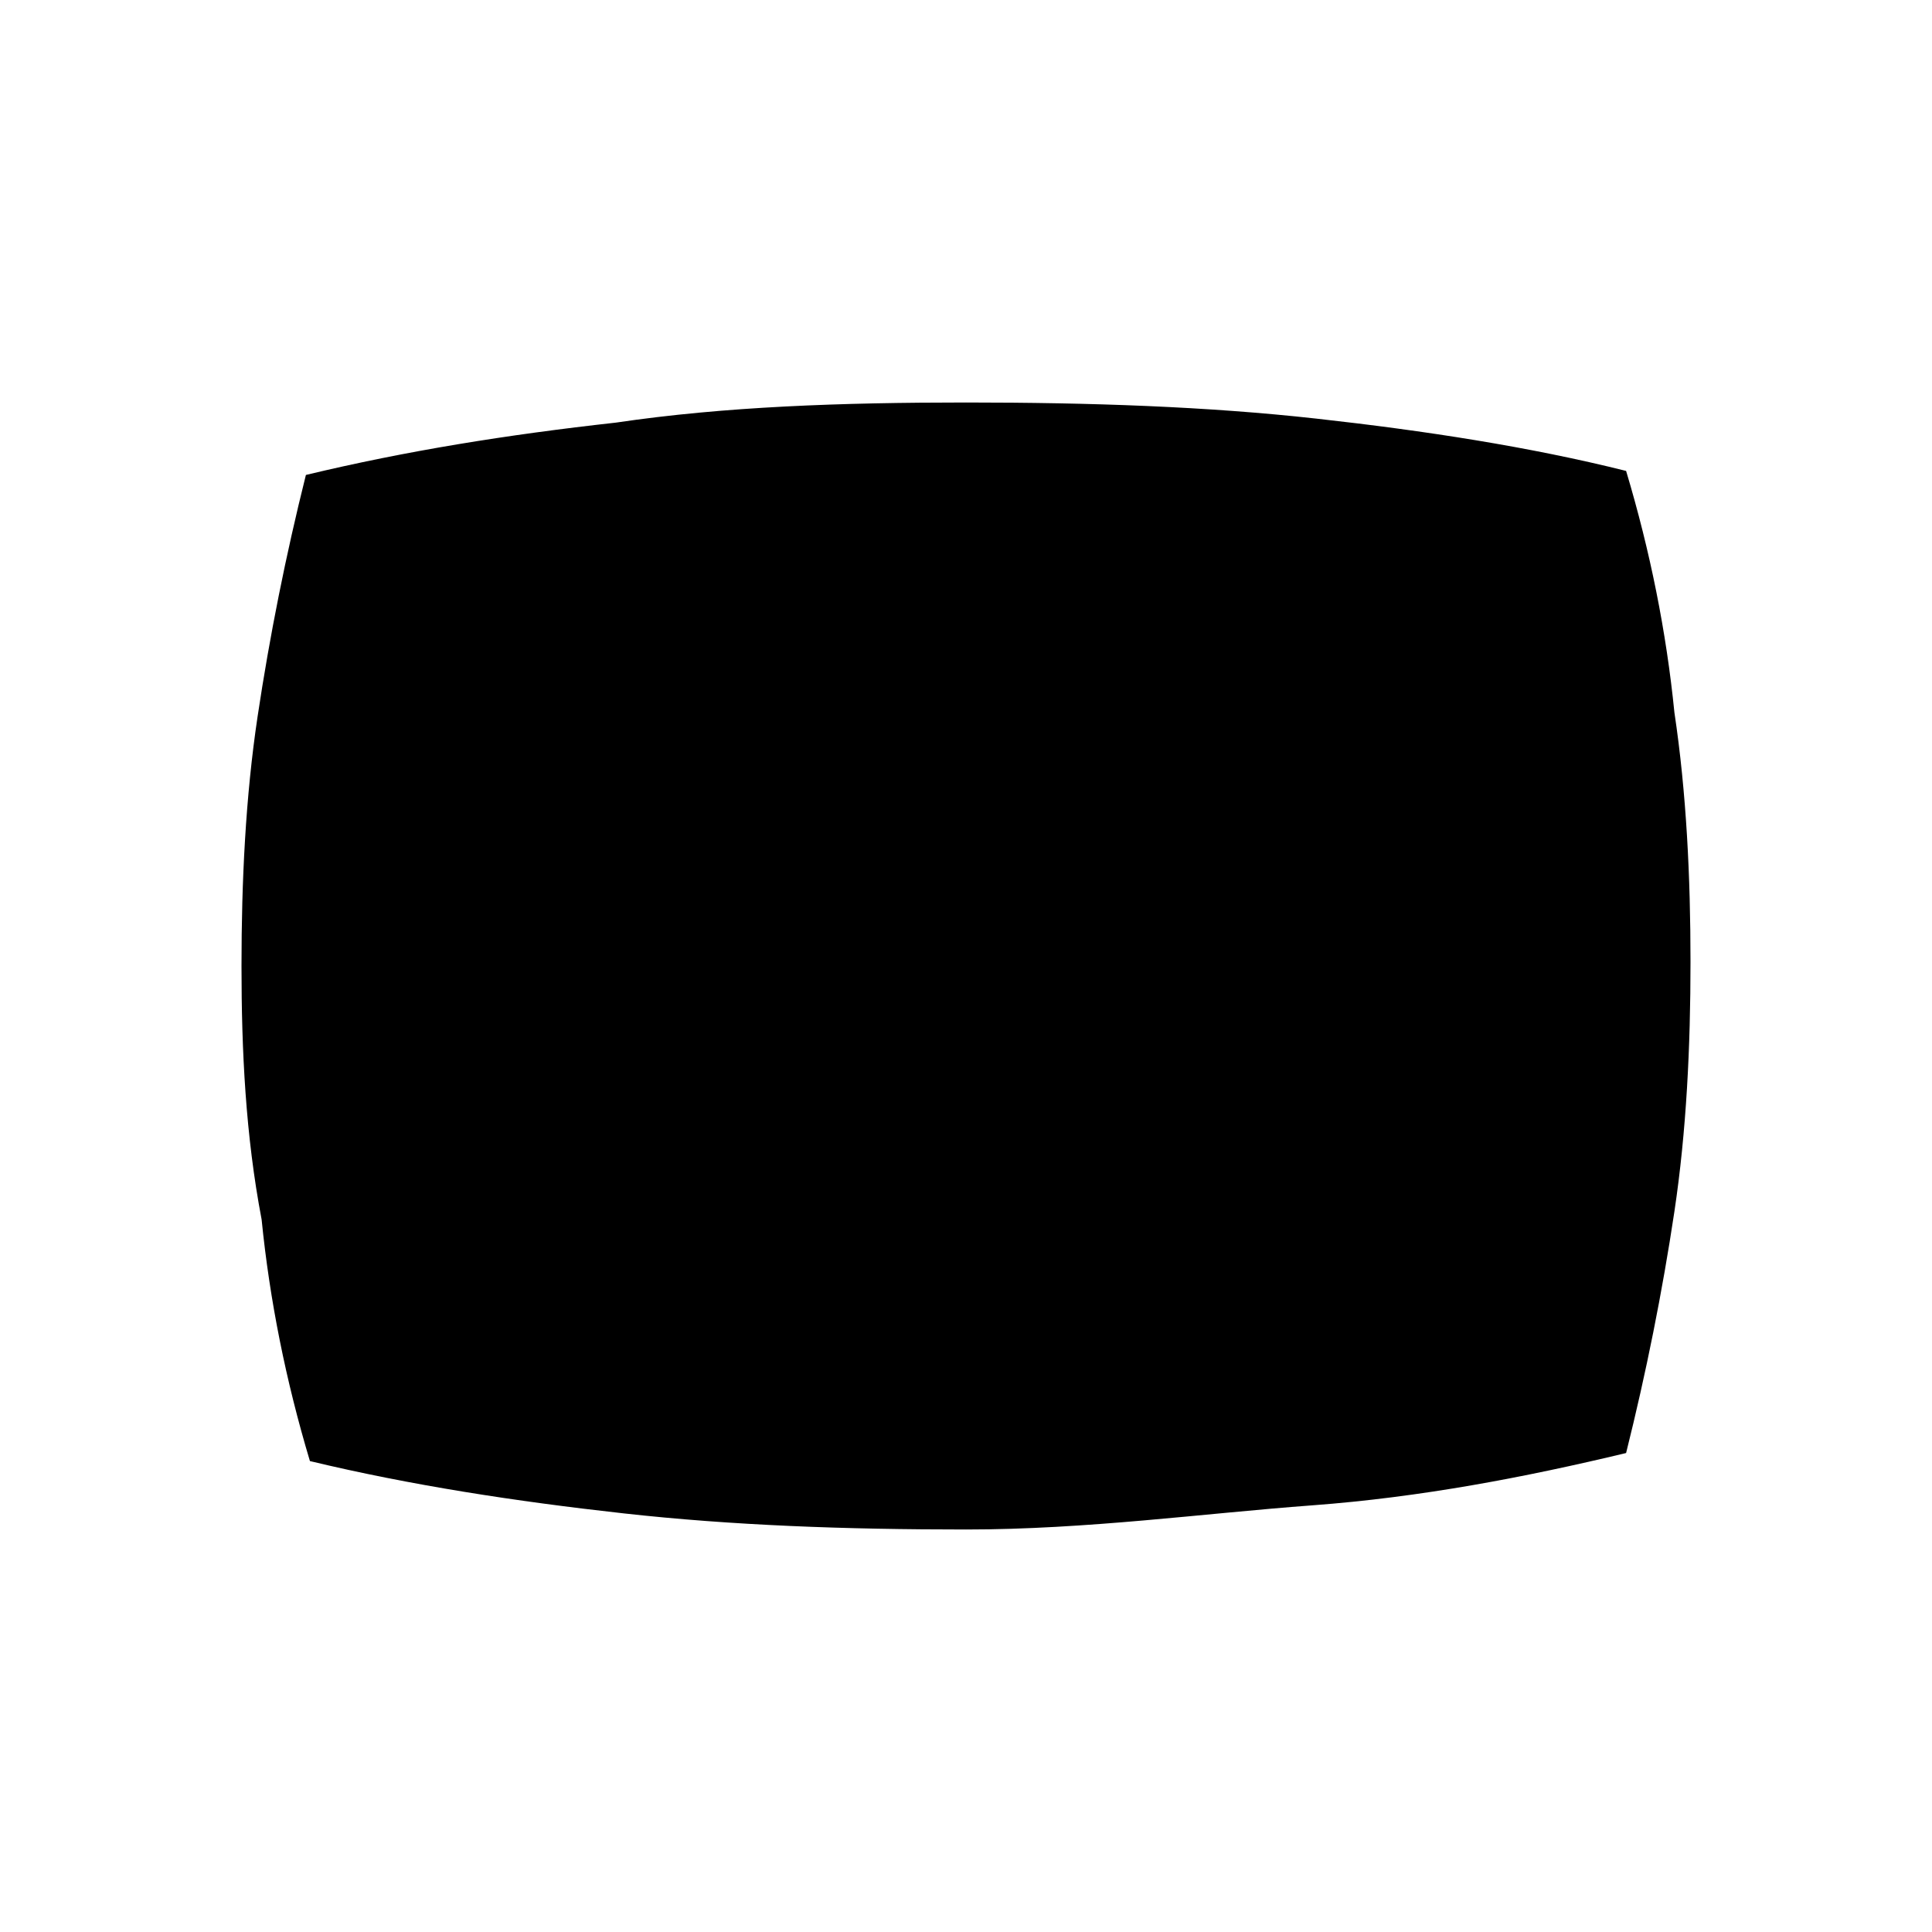 <?xml version="1.0" encoding="utf-8"?>
<!-- Generator: Adobe Illustrator 26.3.1, SVG Export Plug-In . SVG Version: 6.00 Build 0)  -->
<svg version="1.1" id="Слой_1" xmlns="http://www.w3.org/2000/svg" xmlns:xlink="http://www.w3.org/1999/xlink" x="0px" y="0px"
	 viewBox="0 0 48 48" style="enable-background:new 0 0 48 48;" xml:space="preserve">
<path d="M24,38c-3,0-5.8-0.1-8.5-0.4s-5.3-0.7-7.8-1.3c-0.6-2-1-4-1.2-6C6.1,28.2,6,26.1,6,24s0.1-4.2,0.4-6.2s0.7-4,1.2-6
	c2.5-0.6,5-1,7.7-1.3C18,10.1,20.9,10,24,10s6,0.1,8.7,0.4c2.7,0.3,5.3,0.7,7.7,1.3c0.6,2,1,4,1.2,6c0.3,2,0.4,4.1,0.4,6.2
	s-0.1,4.2-0.4,6.2c-0.3,2-0.7,4-1.2,6c-2.5,0.6-5.1,1.1-7.8,1.3S27,38,24,38z"/>
</svg>

